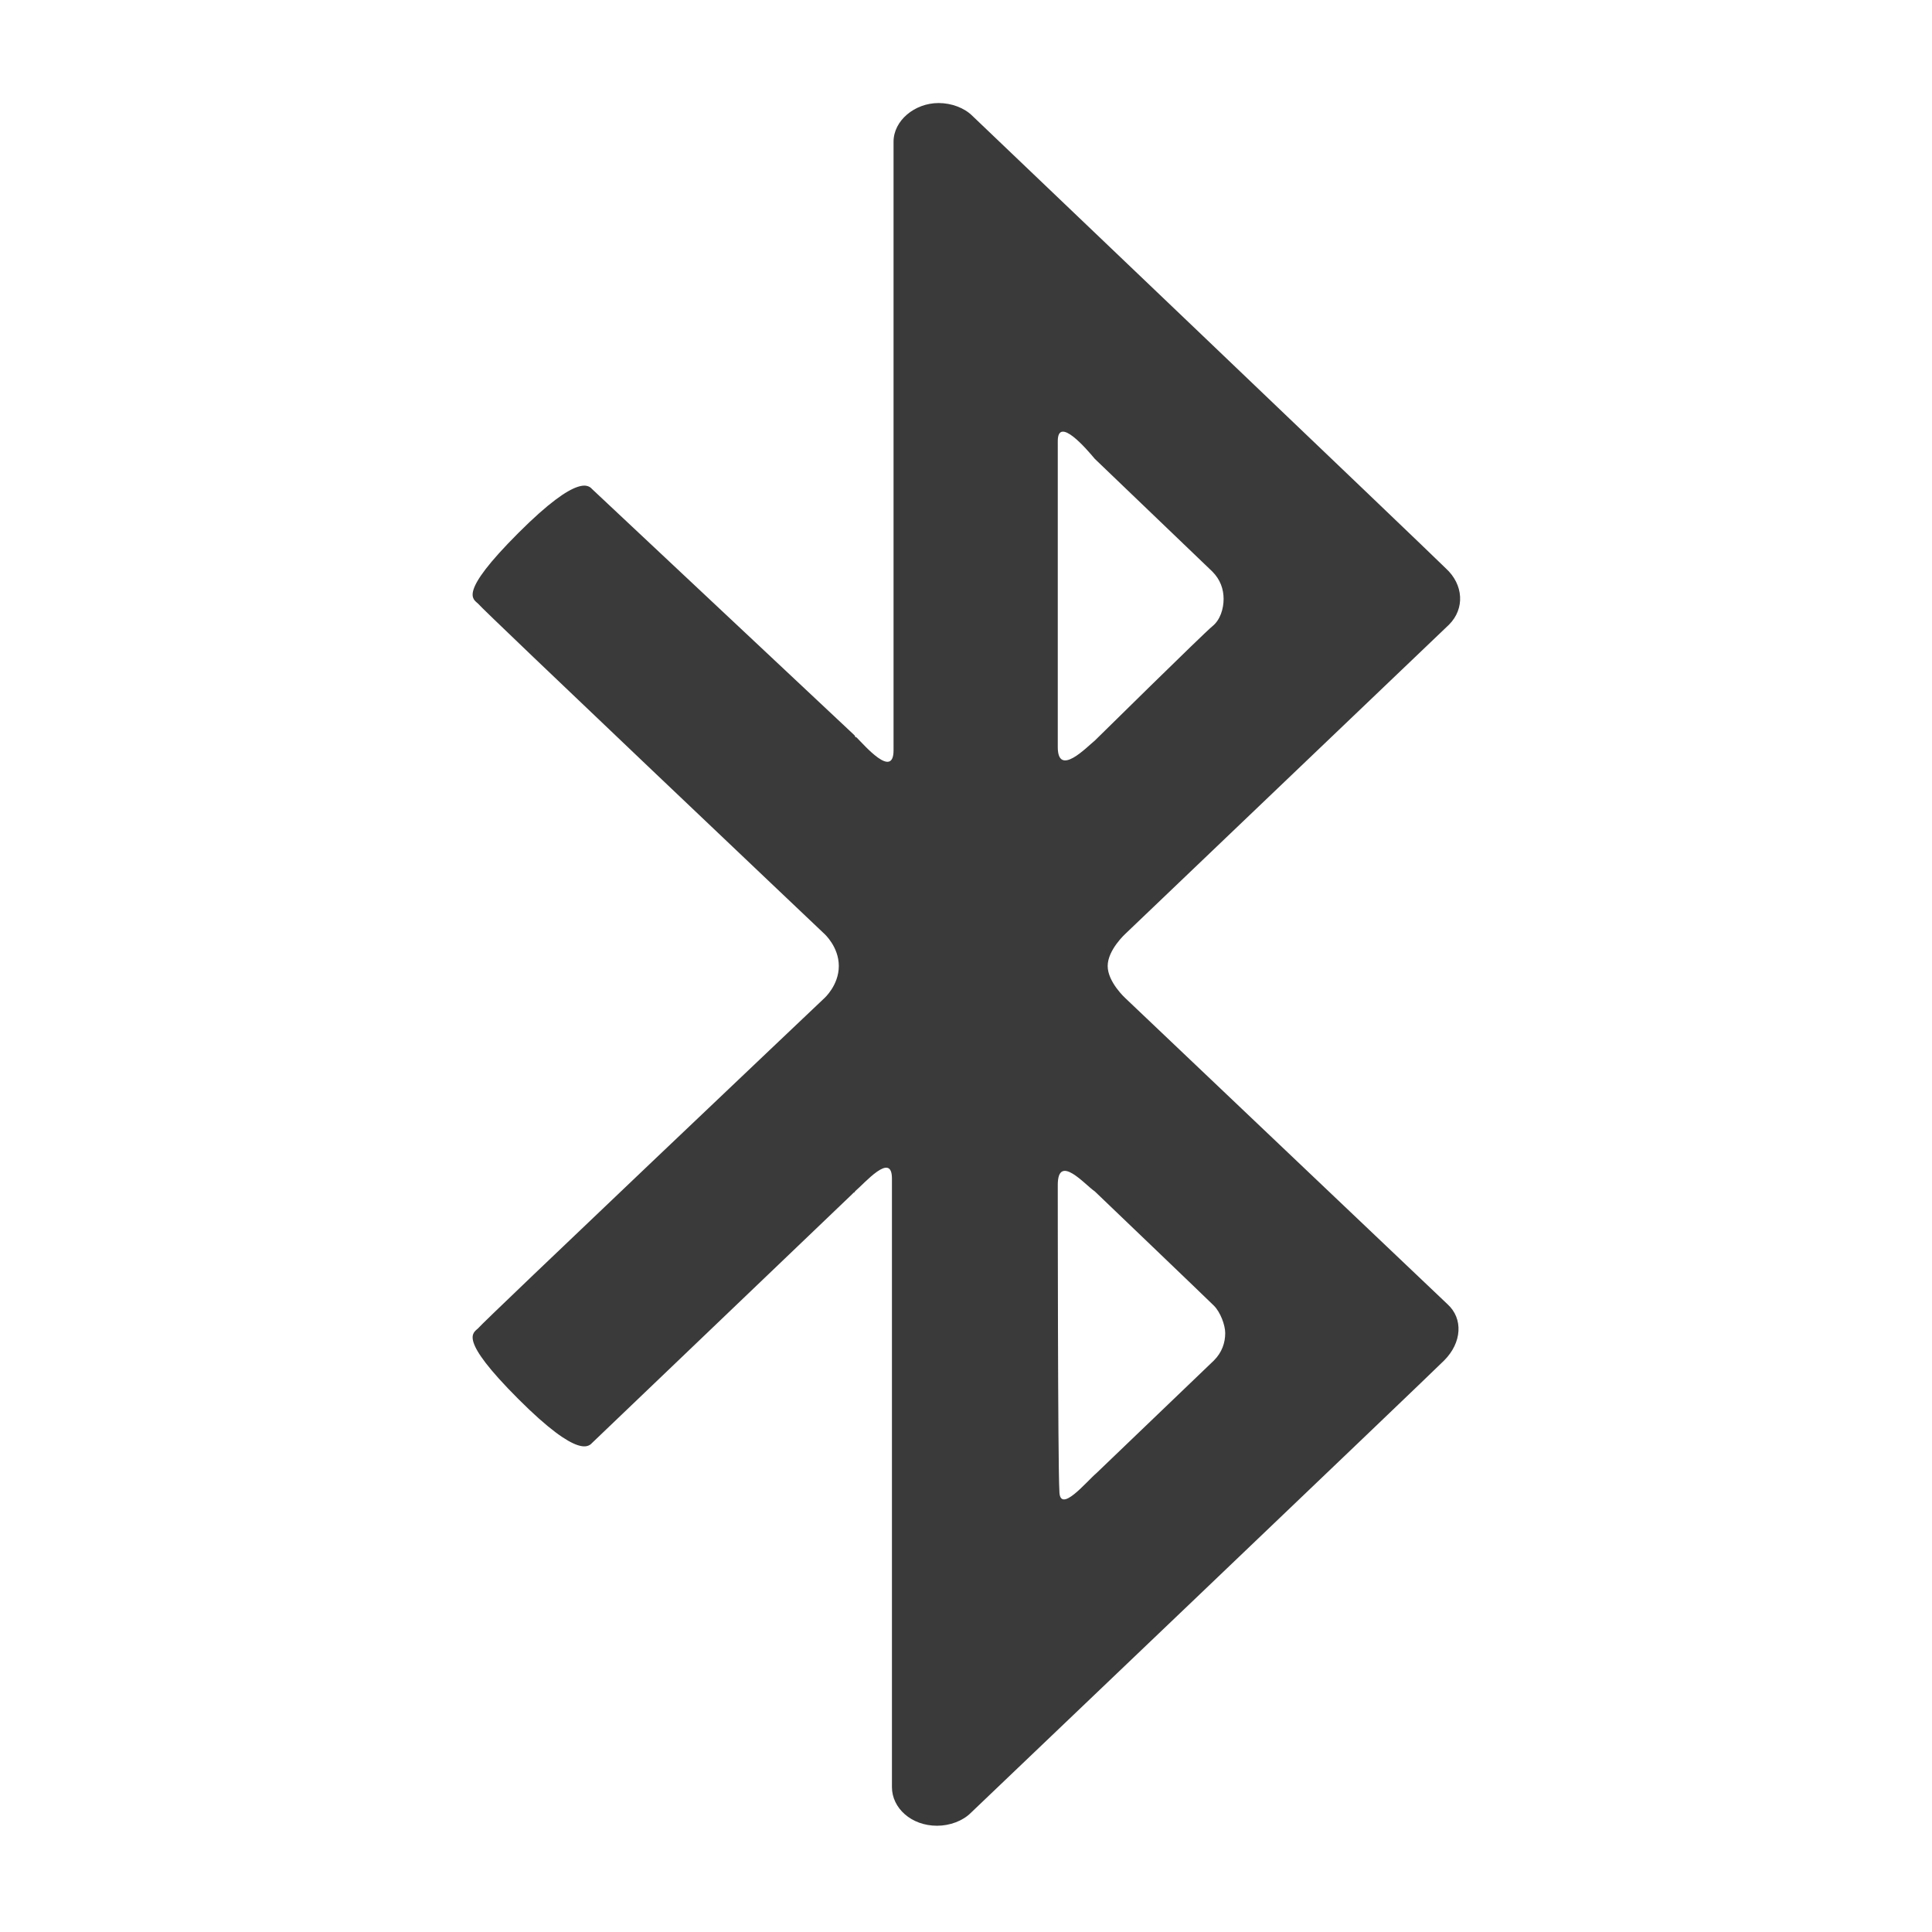 <?xml version="1.0" encoding="utf-8"?>
<!-- Generator: Adobe Illustrator 17.1.0, SVG Export Plug-In . SVG Version: 6.00 Build 0)  -->
<!DOCTYPE svg PUBLIC "-//W3C//DTD SVG 1.1//EN" "http://www.w3.org/Graphics/SVG/1.1/DTD/svg11.dtd">
<svg version="1.1" xmlns="http://www.w3.org/2000/svg" xmlns:xlink="http://www.w3.org/1999/xlink" x="0px" y="0px" width="120px"
	 height="120px" viewBox="-3 -6 120 120" enable-background="new -3 -6 120 120" xml:space="preserve">
<g id="Layer_2" display="none">
	<circle display="inline" opacity="0.5" fill="#DF1F26" cx="57" cy="54" r="60"/>
	<rect x="3.5" y="0.5" display="inline" opacity="0.5" fill="#3B4FA1" width="107" height="107"/>
</g>
<g id="normal">
	<path fill="#3A3A3A" d="M29.2,27.1c-3.8,3.8-2.8,4.1-2.5,4.4C26.9,31.8,48.2,52,48.2,52s0.9,0.8,0.9,2l0,0c0,1.2-0.9,2-0.9,2
		S26.9,76.2,26.7,76.5c-0.3,0.3-1.3,0.6,2.5,4.4c3.8,3.8,4.4,2.9,4.6,2.7l16.1-15.4c0,0,0,0,0.1-0.1s0.1,0,0.1-0.1
		c0.6-0.5,2.3-2.5,2.3-0.8c0,1.7,0,36.3,0,37.4v0v0.4c0,1.3,1.2,2.4,2.8,2.4c0.8,0,1.6-0.3,2.1-0.8l0,0c0,0,28.3-27,29.4-28.1
		c1.1-1.1,1.2-2.6,0.2-3.5L66.9,56c0,0-1.1-1-1.1-2s1.1-2,1.1-2L87,32.8c1-1,0.9-2.5-0.2-3.5C85.7,28.2,57.4,1.2,57.4,1.2l0,0
		c-0.5-0.5-1.3-0.8-2.1-0.8c-1.5,0-2.8,1.1-2.8,2.4v0.4v0c0,1.1,0,35.7,0,37.4c0,1.8-1.8-0.3-2.3-0.8c0,0-0.1,0-0.1-0.1
		c0,0,0,0-0.1-0.1L33.8,24.4C33.6,24.2,33,23.3,29.2,27.1z M62.7,21.4c0-1.6,1.8,0.5,2.3,1.1l7.3,7c0.5,0.5,0.7,1.1,0.7,1.7
		s-0.2,1.3-0.7,1.7S65,40,65,40c-0.5,0.4-2.3,2.3-2.3,0.4C62.7,40.4,62.7,23,62.7,21.4z M62.7,67.6c0-2,1.7,0,2.3,0.4
		c0,0,7,6.7,7.4,7.1c0.4,0.4,0.7,1.2,0.7,1.7c0,0.6-0.2,1.2-0.7,1.7l-7.3,7c-0.6,0.5-2.3,2.6-2.3,1.1C62.7,85,62.7,67.6,62.7,67.6z"
		/>
</g>
</svg>
